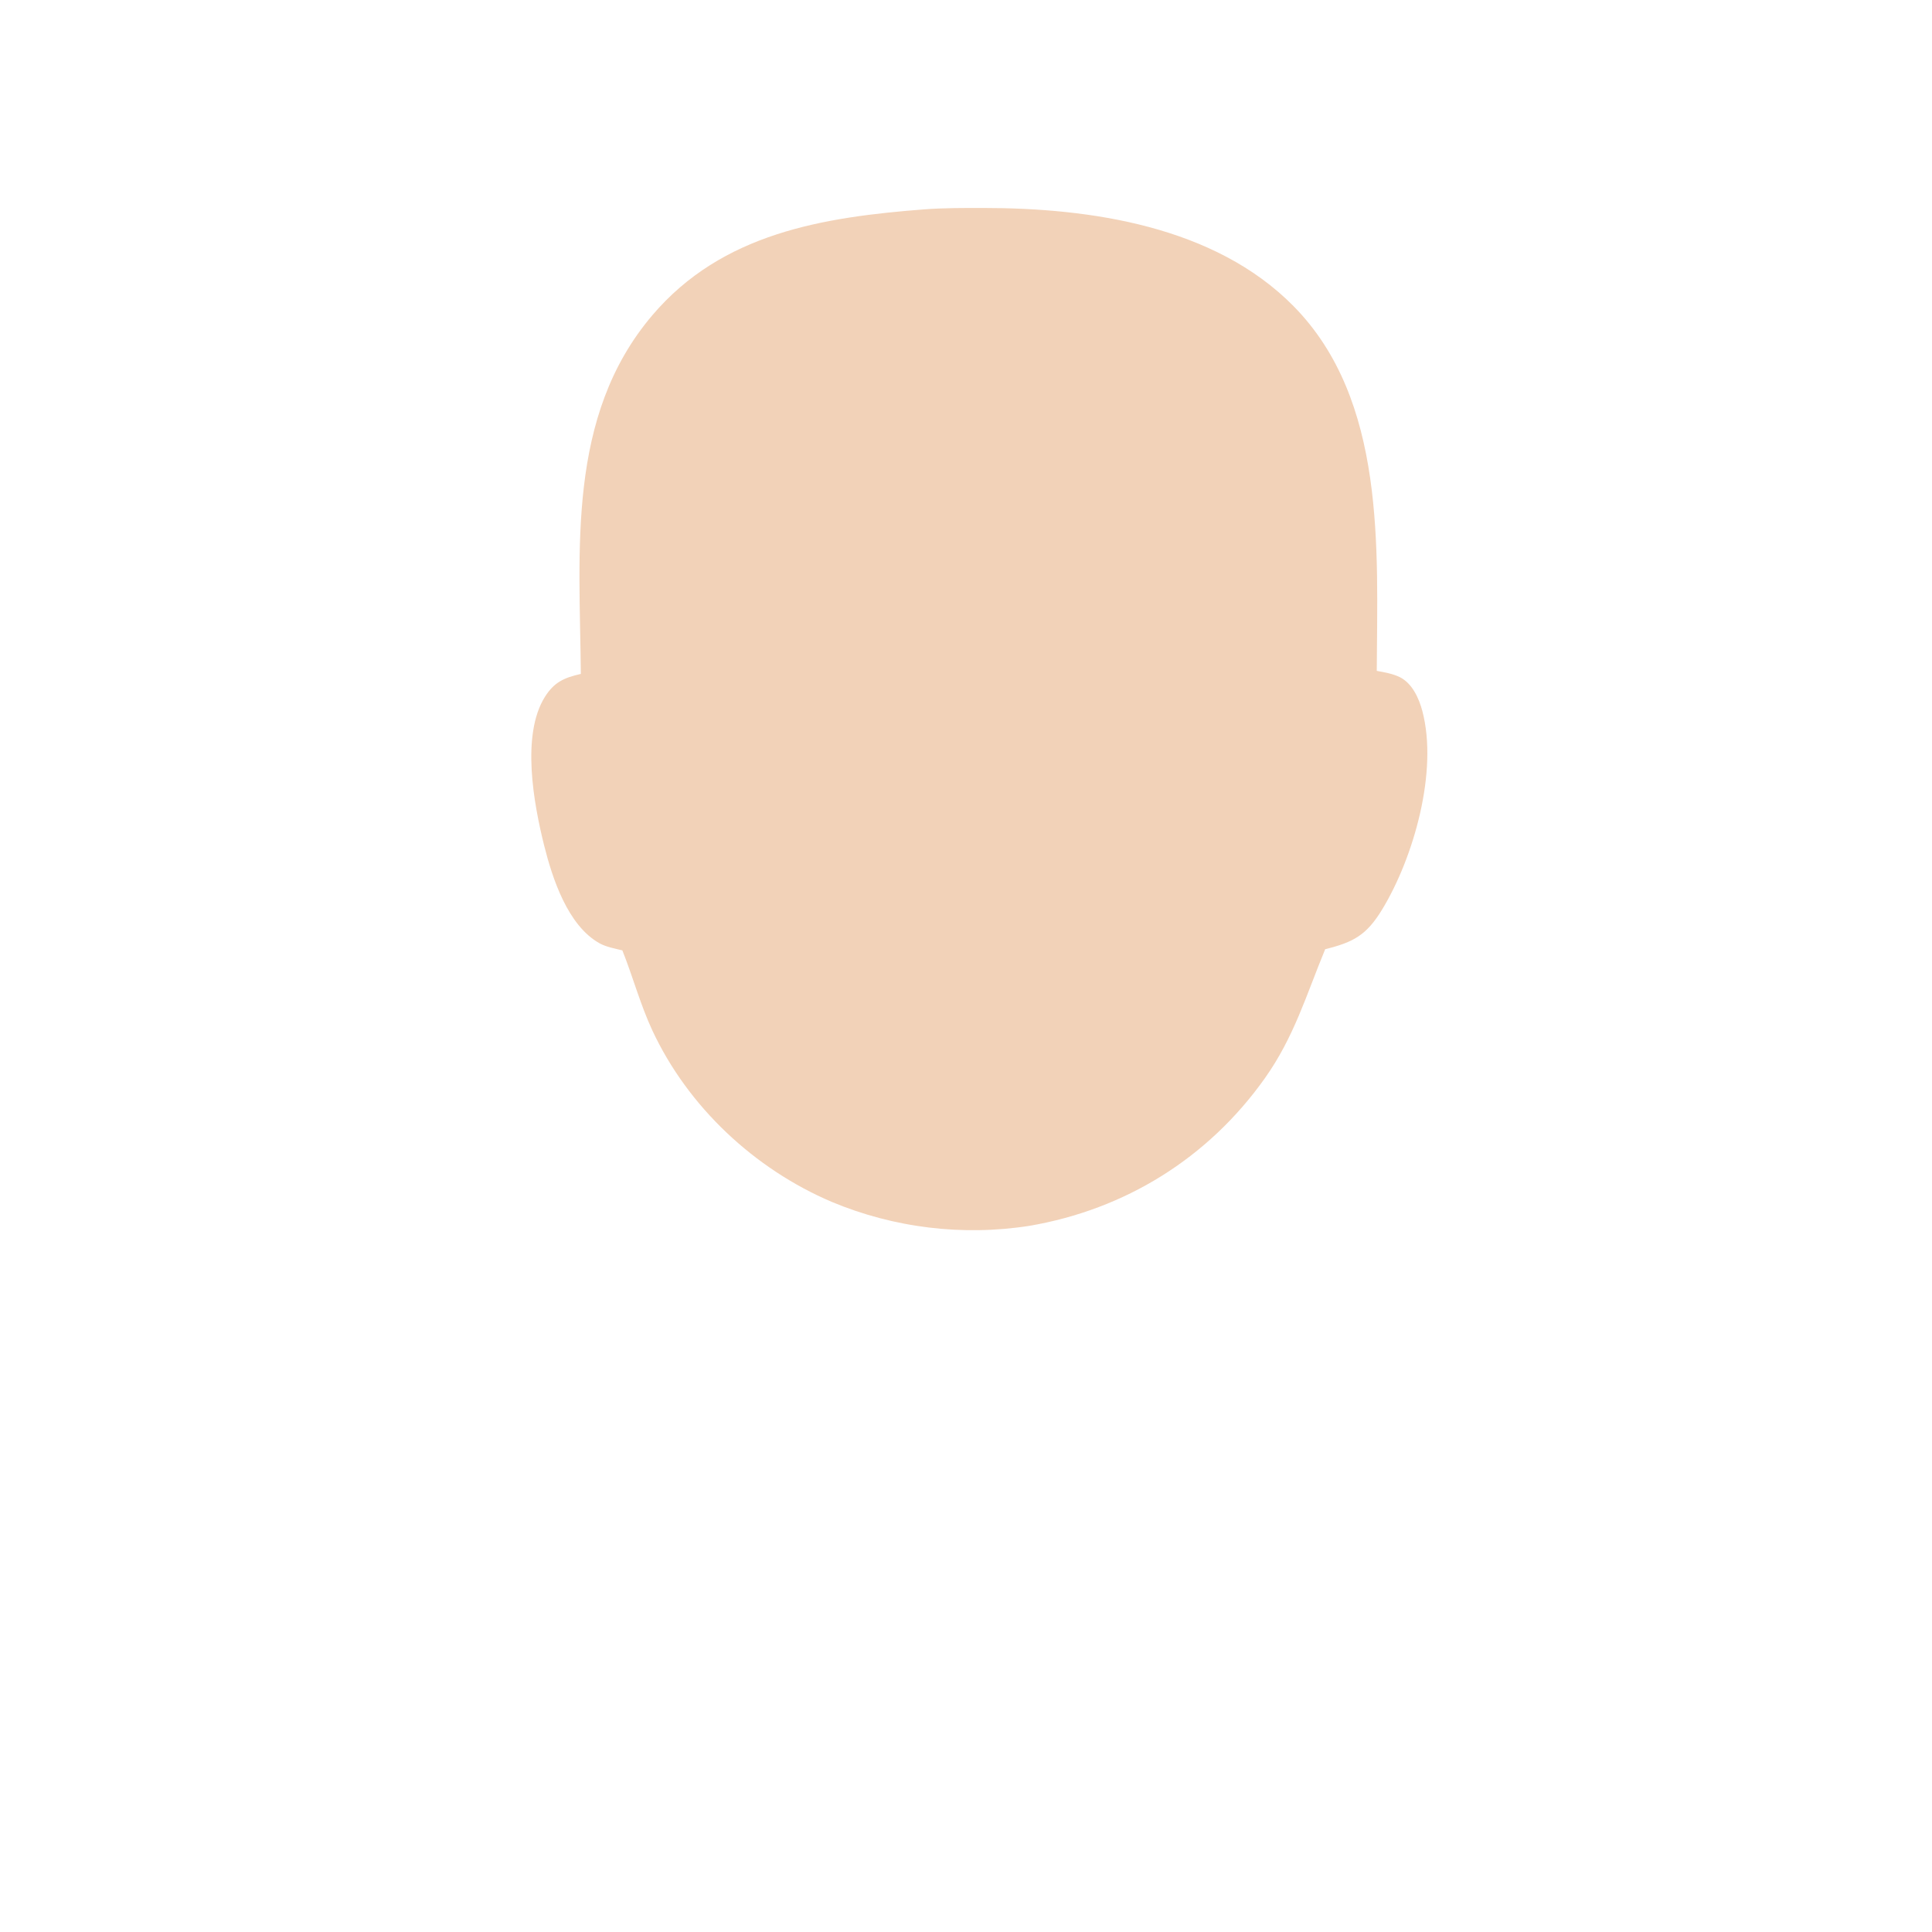 <svg width="160" height="160" viewBox="0 0 160 160" fill="none" xmlns="http://www.w3.org/2000/svg">
<path d="M76.593 17.334C78.186 17.216 79.804 17.223 81.401 17.223C90.301 17.22 100.586 18.724 107.12 25.348C114.807 33.142 114.064 45.437 114.018 55.559C114.644 55.673 115.354 55.795 115.925 56.078C116.953 56.587 117.512 57.829 117.791 58.878C119.117 63.872 117.072 71.029 114.465 75.318C113.172 77.444 112.089 78.032 109.747 78.608C108.175 82.412 107.17 85.888 104.742 89.307C100.059 95.901 93.191 100.164 85.241 101.52C84.898 101.574 84.554 101.621 84.21 101.662C83.865 101.704 83.519 101.739 83.174 101.769C82.828 101.799 82.481 101.822 82.135 101.84C81.788 101.858 81.441 101.87 81.094 101.875C80.747 101.881 80.4 101.881 80.053 101.875C79.706 101.869 79.359 101.857 79.012 101.839C78.665 101.821 78.319 101.797 77.973 101.767C77.627 101.737 77.282 101.702 76.937 101.66C76.593 101.618 76.249 101.571 75.906 101.517C75.563 101.464 75.221 101.404 74.88 101.339C74.539 101.274 74.199 101.203 73.86 101.126C73.522 101.049 73.185 100.967 72.849 100.878C72.513 100.79 72.179 100.696 71.847 100.596C71.514 100.496 71.183 100.39 70.854 100.279C70.526 100.168 70.199 100.051 69.874 99.929C69.549 99.806 69.227 99.678 68.906 99.545C62.49 96.82 56.978 91.67 54.026 85.339C53.029 83.201 52.416 80.897 51.541 78.706C50.92 78.555 50.203 78.427 49.643 78.114C47.008 76.642 45.737 72.722 45.053 69.976C44.209 66.586 43.144 60.865 45.131 57.705C45.9 56.482 46.732 56.124 48.103 55.811C48.012 45.601 46.903 34.485 54.023 26.108C59.811 19.3 68.165 17.982 76.593 17.334Z" fill="#F2D2B8"/>
</svg>
